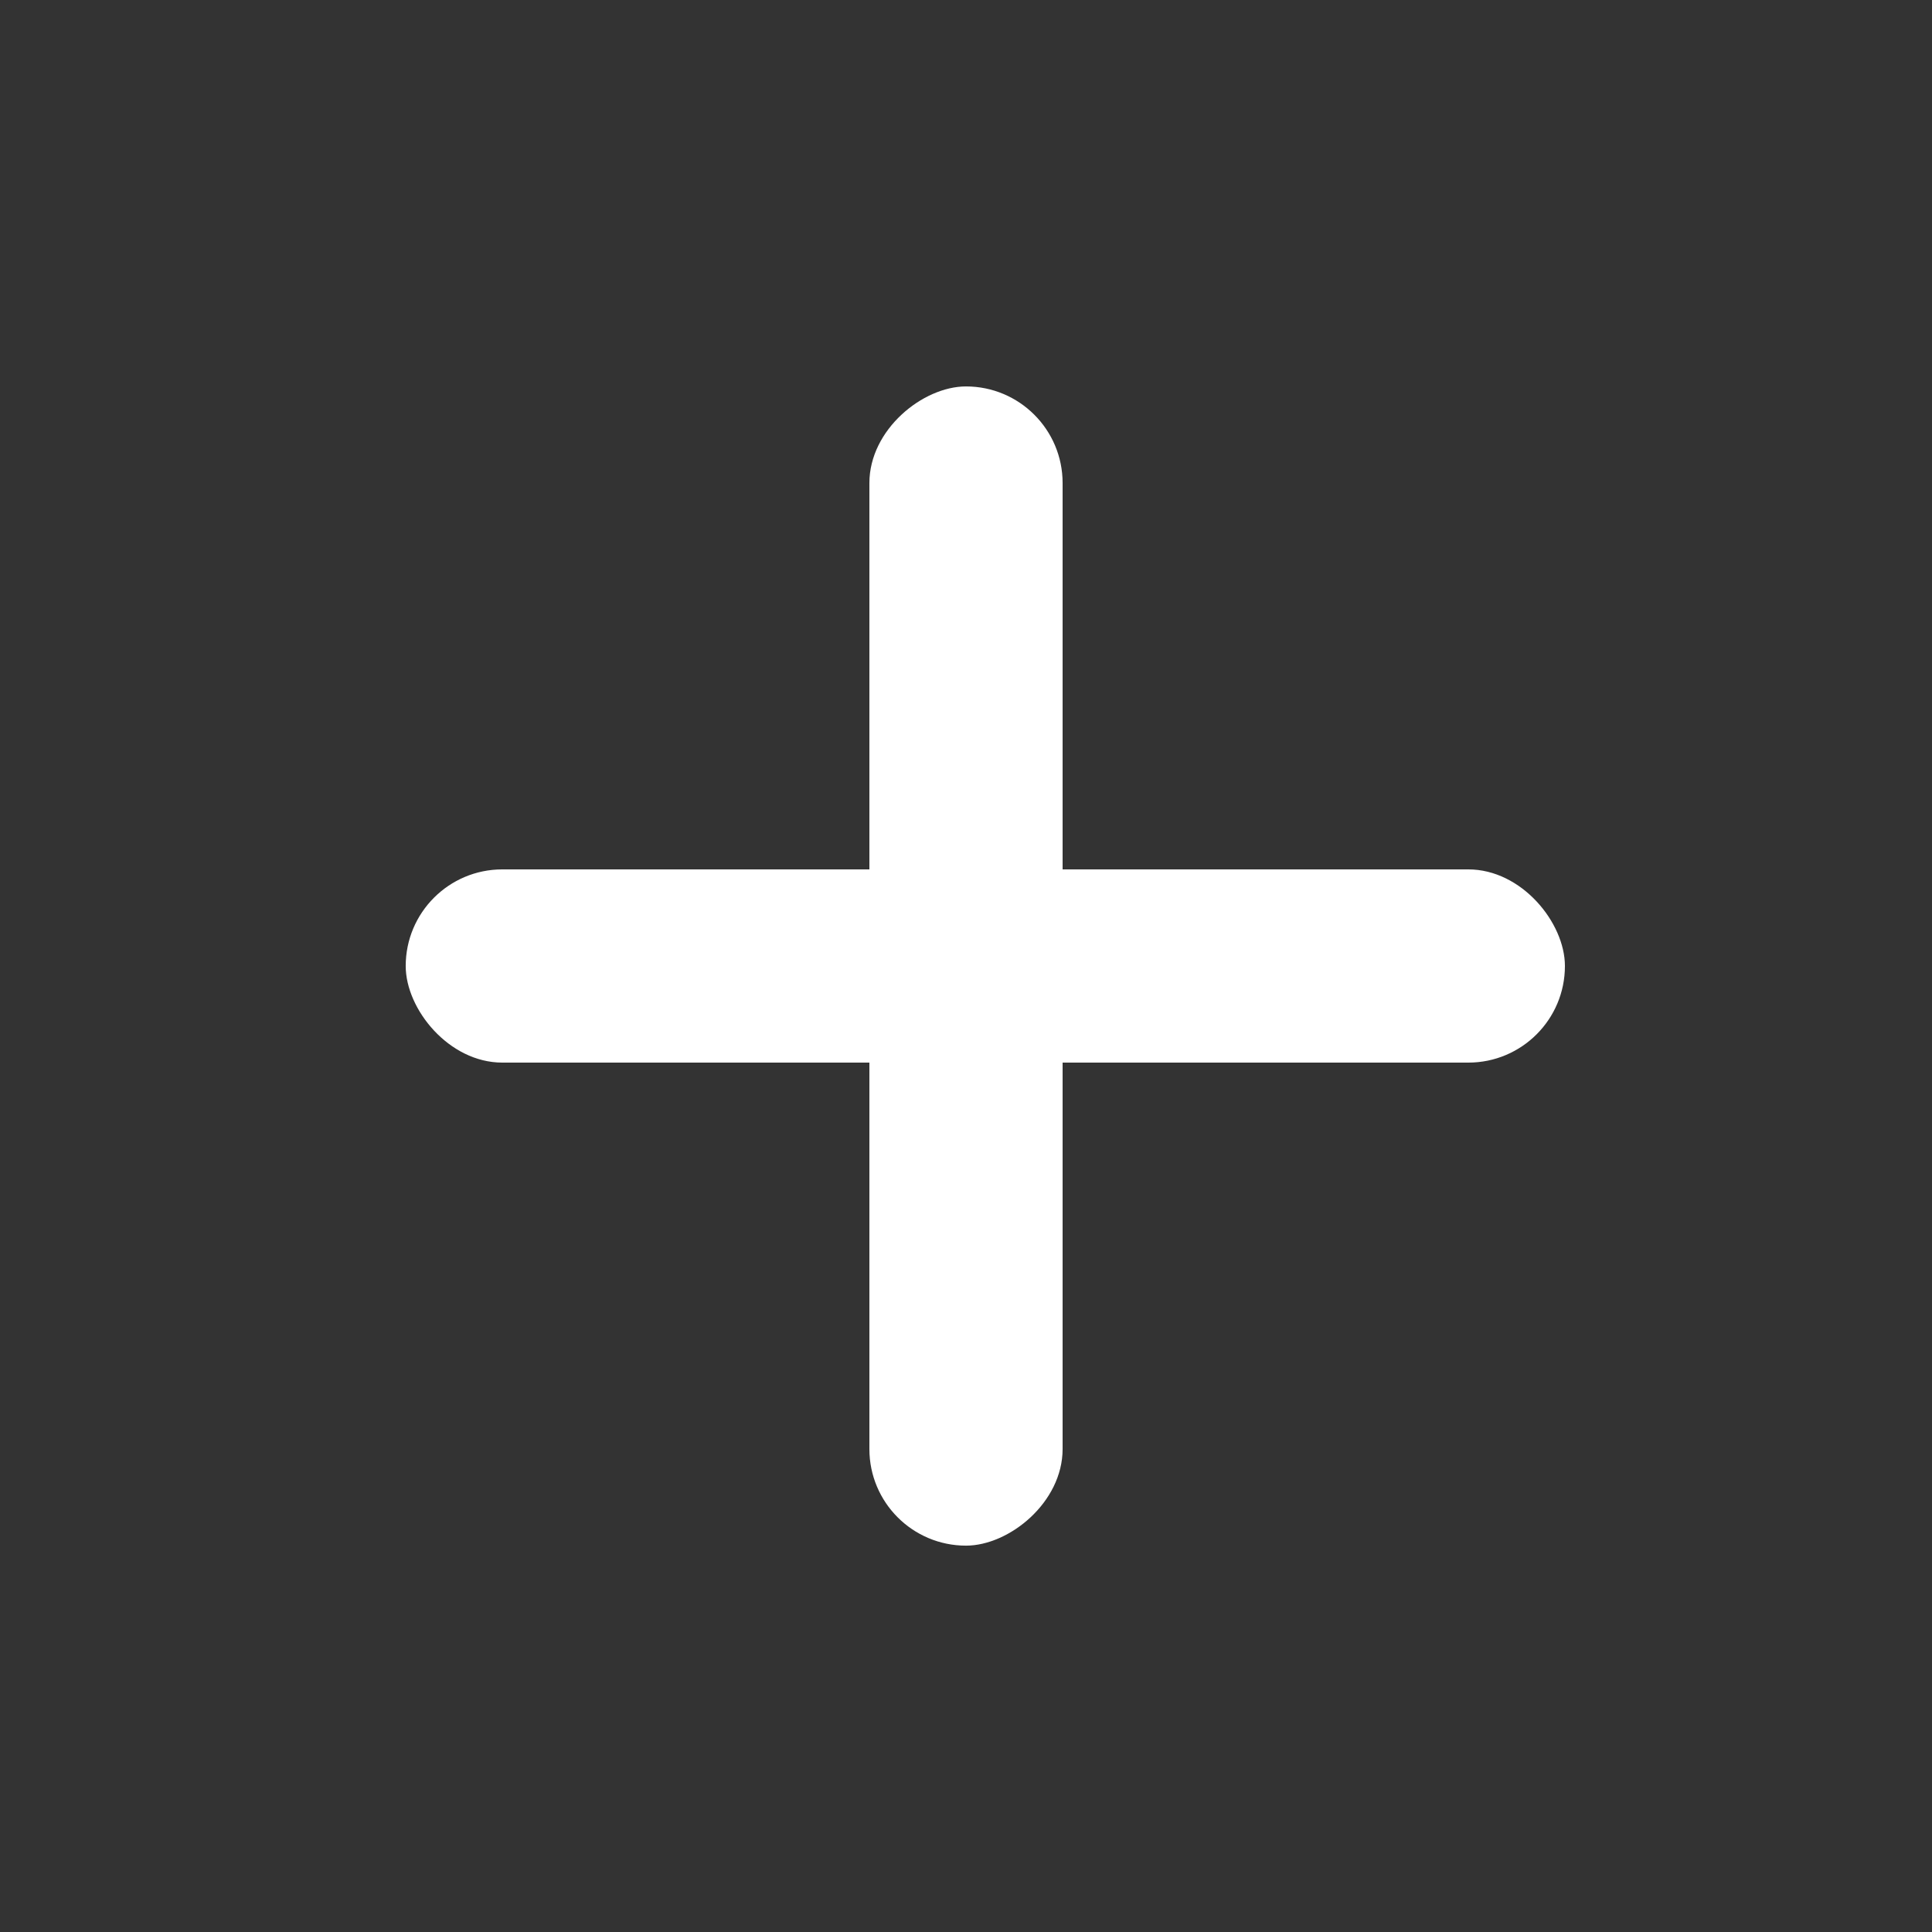<?xml version="1.0" encoding="UTF-8" standalone="no"?>
<!-- Created with Inkscape (http://www.inkscape.org/) -->

<svg
   width="100"
   height="100"
   version="1.1"
   viewBox="0 0 26.458 26.458"
   id="svg4"
   sodipodi:docname="add white.svg"
   inkscape:version="1.2.2 (732a01da63, 2022-12-09)"
   xmlns:inkscape="http://www.inkscape.org/namespaces/inkscape"
   xmlns:sodipodi="http://sodipodi.sourceforge.net/DTD/sodipodi-0.dtd"
   xmlns="http://www.w3.org/2000/svg"
   xmlns:svg="http://www.w3.org/2000/svg">
  <rect x="0" y="0" width="26.458" height="26.458" fill="#333333" stroke="none"/>
  <defs
     id="defs8" />
  <sodipodi:namedview
     id="namedview6"
     pagecolor="#ffffff"
     bordercolor="#000000"
     borderopacity="0.25"
     inkscape:showpageshadow="2"
     inkscape:pageopacity="0.0"
     inkscape:pagecheckerboard="0"
     inkscape:deskcolor="#d1d1d1"
     showgrid="true"
     inkscape:zoom="5.8689863"
     inkscape:cx="44.215472"
     inkscape:cy="43.874698"
     inkscape:window-width="1920"
     inkscape:window-height="1013"
     inkscape:window-x="-9"
     inkscape:window-y="-9"
     inkscape:window-maximized="1"
     inkscape:current-layer="svg4">
    <inkscape:grid
       type="xygrid"
       id="grid168" />
  </sodipodi:namedview>
  <rect
     style="fill:#ffffff;stroke-width:0.794;stroke-linejoin:round"
     id="rect222"
     width="15.875"
     height="2.646"
     x="5.556"
     y="11.906"
     ry="1.323" />
  <rect
     style="fill:#ffffff;stroke-width:0.794;stroke-linejoin:round"
     id="rect222-8"
     width="15.875"
     height="2.646"
     x="5.292"
     y="-14.552"
     ry="1.323"
     transform="rotate(90)" />
</svg>
